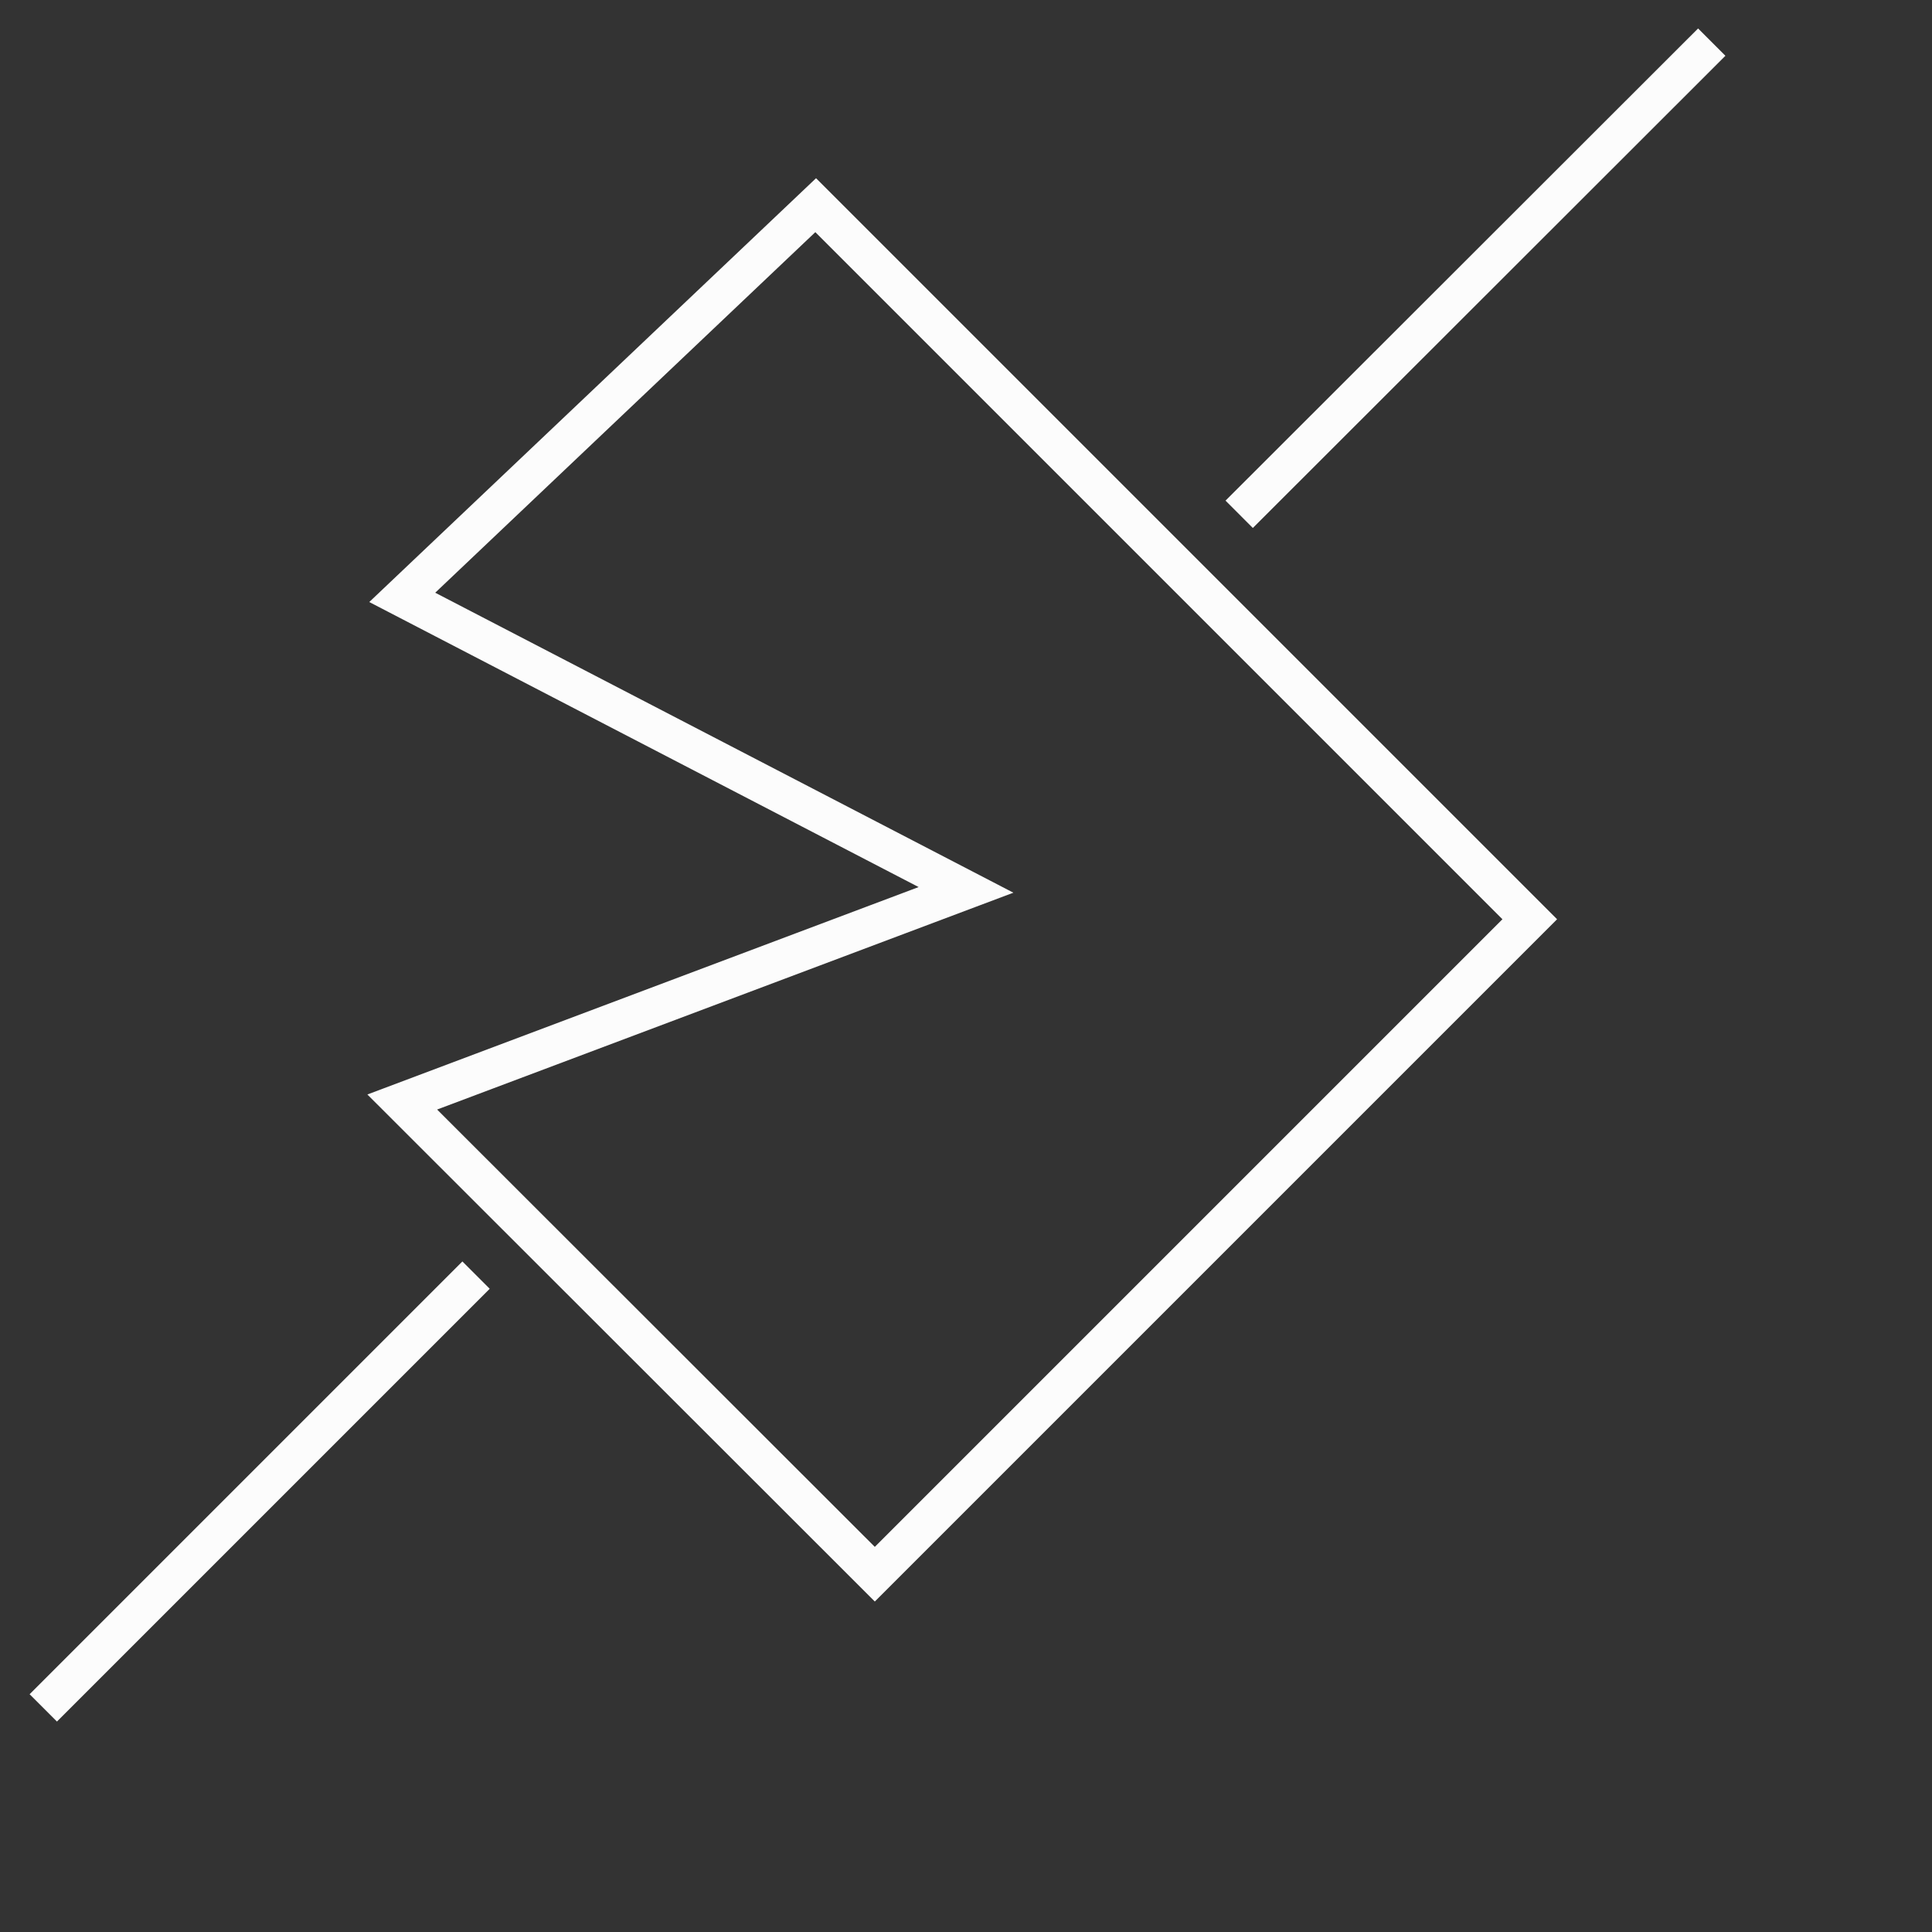 <?xml version="1.0" encoding="utf-8"?>
<!-- Generator: Adobe Illustrator 25.2.0, SVG Export Plug-In . SVG Version: 6.00 Build 0)  -->
<svg version="1.1" id="Layer_11" xmlns="http://www.w3.org/2000/svg" xmlns:xlink="http://www.w3.org/1999/xlink" x="0px" y="0px"
	 viewBox="0 0 50 50" style="enable-background:new 0 0 50 50;" xml:space="preserve">
<rect x="0" y="0" width="50" height="50" fill="#333333" stroke="none"/>
<style type="text/css">
	.st0{fill:none;stroke:#FCFCFC;stroke-width:1px;stroke-miterlimit:10;}
</style>
<polygon class="st0" points="21.11,5.31 39.59,23.79 22.64,40.74 10.41,28.52 25,23.03 10.41,15.46 "/>
<polyline class="st0" points="44.3,1.09 32.07,13.31 32.07,13.31 "/>
<line class="st0" x1="12.32" y1="33" x2="1.12" y2="44.2"/>
</svg>
